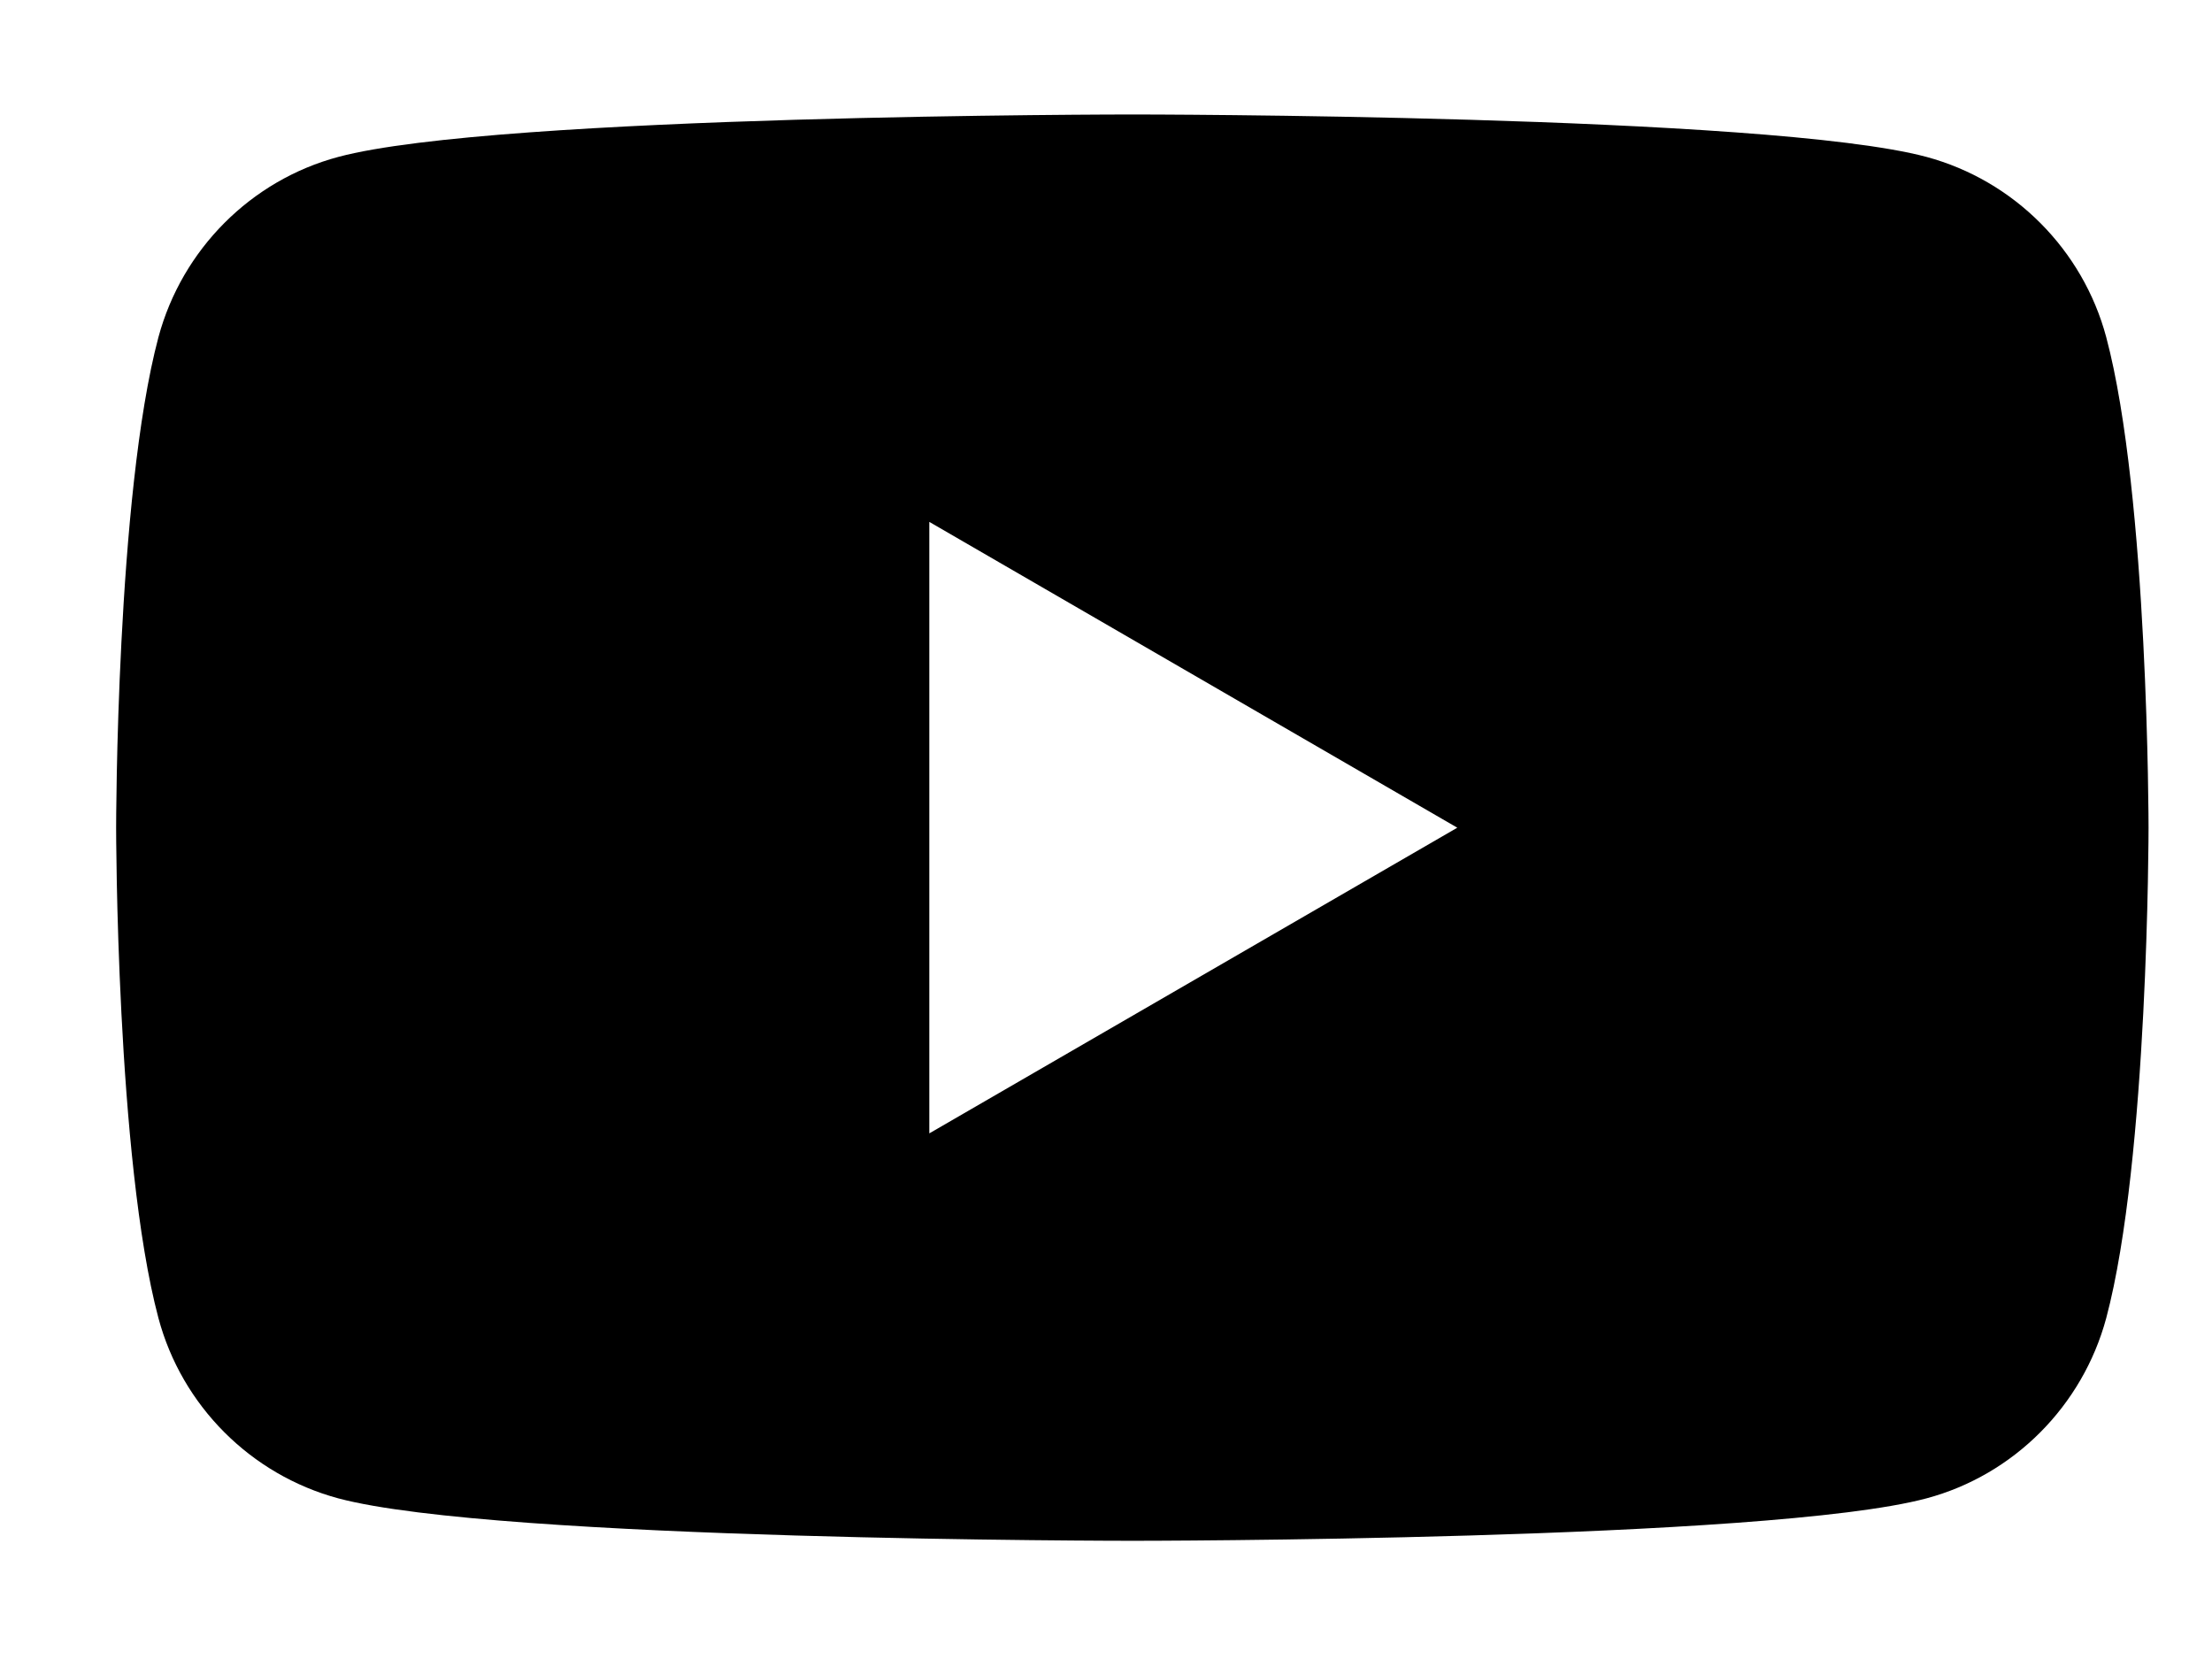 <svg className="w-[1.25rem] h-[0.875rem] text-gray-700 group-hover:text-indigo-600" viewBox="0 0 16 12" fill="none" xmlns="http://www.w3.org/2000/svg">
  <g id="Social Media">
    <path 
      fill-rule="evenodd" 
      clip-rule="evenodd" 
      d="M13.935 1.135C14.568 1.306 15.066 1.806 15.235 2.439C15.541 3.588 15.541 5.987 15.541 5.987C15.541 5.987 15.541 8.385 15.235 9.534C15.064 10.169 14.566 10.669 13.935 10.838C12.789 11.145 8.191 11.145 8.191 11.145C8.191 11.145 3.595 11.145 2.447 10.838C1.813 10.667 1.315 10.167 1.146 9.534C0.84 8.385 0.84 5.987 0.84 5.987C0.84 5.987 0.84 3.588 1.146 2.439C1.317 1.804 1.815 1.304 2.447 1.135C3.595 0.828 8.191 0.828 8.191 0.828C8.191 0.828 12.789 0.828 13.935 1.135ZM10.541 5.987L6.722 8.198V3.775L10.541 5.987Z" 
      fill="currentColor" 
    />
  </g>
</svg>